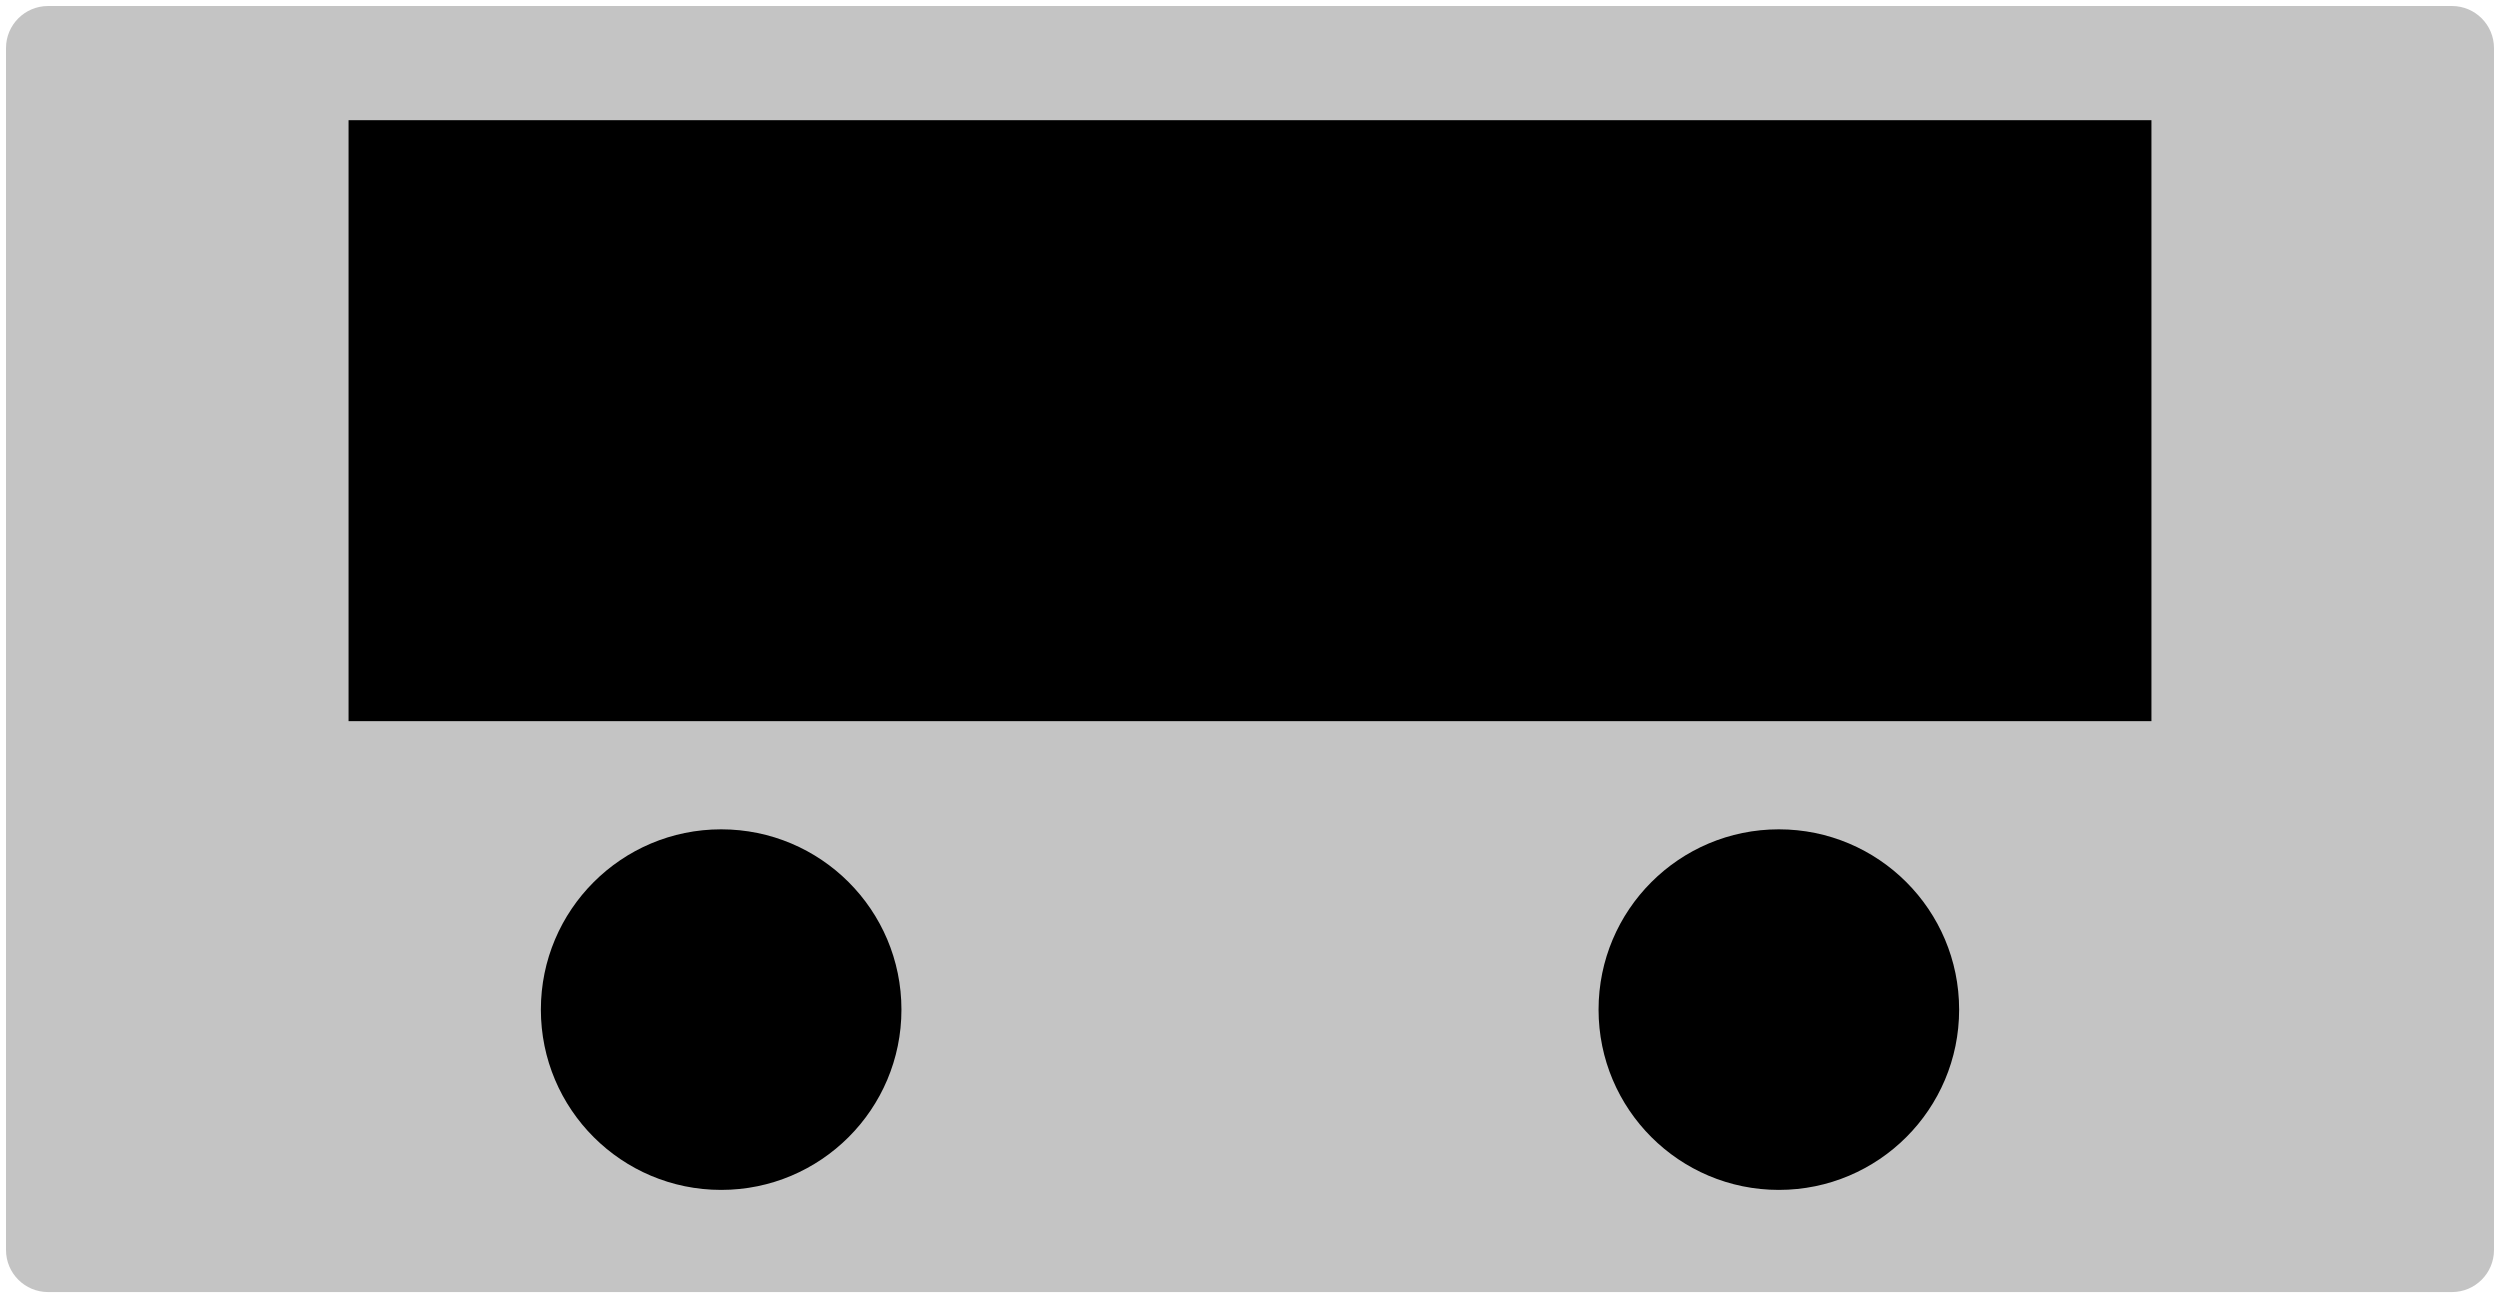 <svg width="208" height="108" viewBox="0 0 208 108" fill="none" xmlns="http://www.w3.org/2000/svg">
<path d="M4 4H204V104H4V4Z" fill="#C4C4C4"/>
<path d="M4 4V0.5C2.067 0.5 0.5 2.067 0.5 4L4 4ZM204 4H207.5C207.5 2.067 205.933 0.5 204 0.5V4ZM204 104V107.5C205.933 107.5 207.5 105.933 207.5 104H204ZM4 104H0.5C0.5 105.933 2.067 107.5 4 107.5L4 104ZM4 7.5H204V0.5H4V7.5ZM200.5 4V104H207.5V4H200.5ZM204 100.5H4V107.5H204V100.5ZM7.5 104V4H0.5V104H7.5Z" fill="#C4C4C4"/>
<circle cx="60" cy="84" r="15" fill="black"/>
<circle cx="148" cy="84" r="15" fill="black"/>
<rect x="29" y="10" width="150" height="50" fill="black"/>
</svg>
